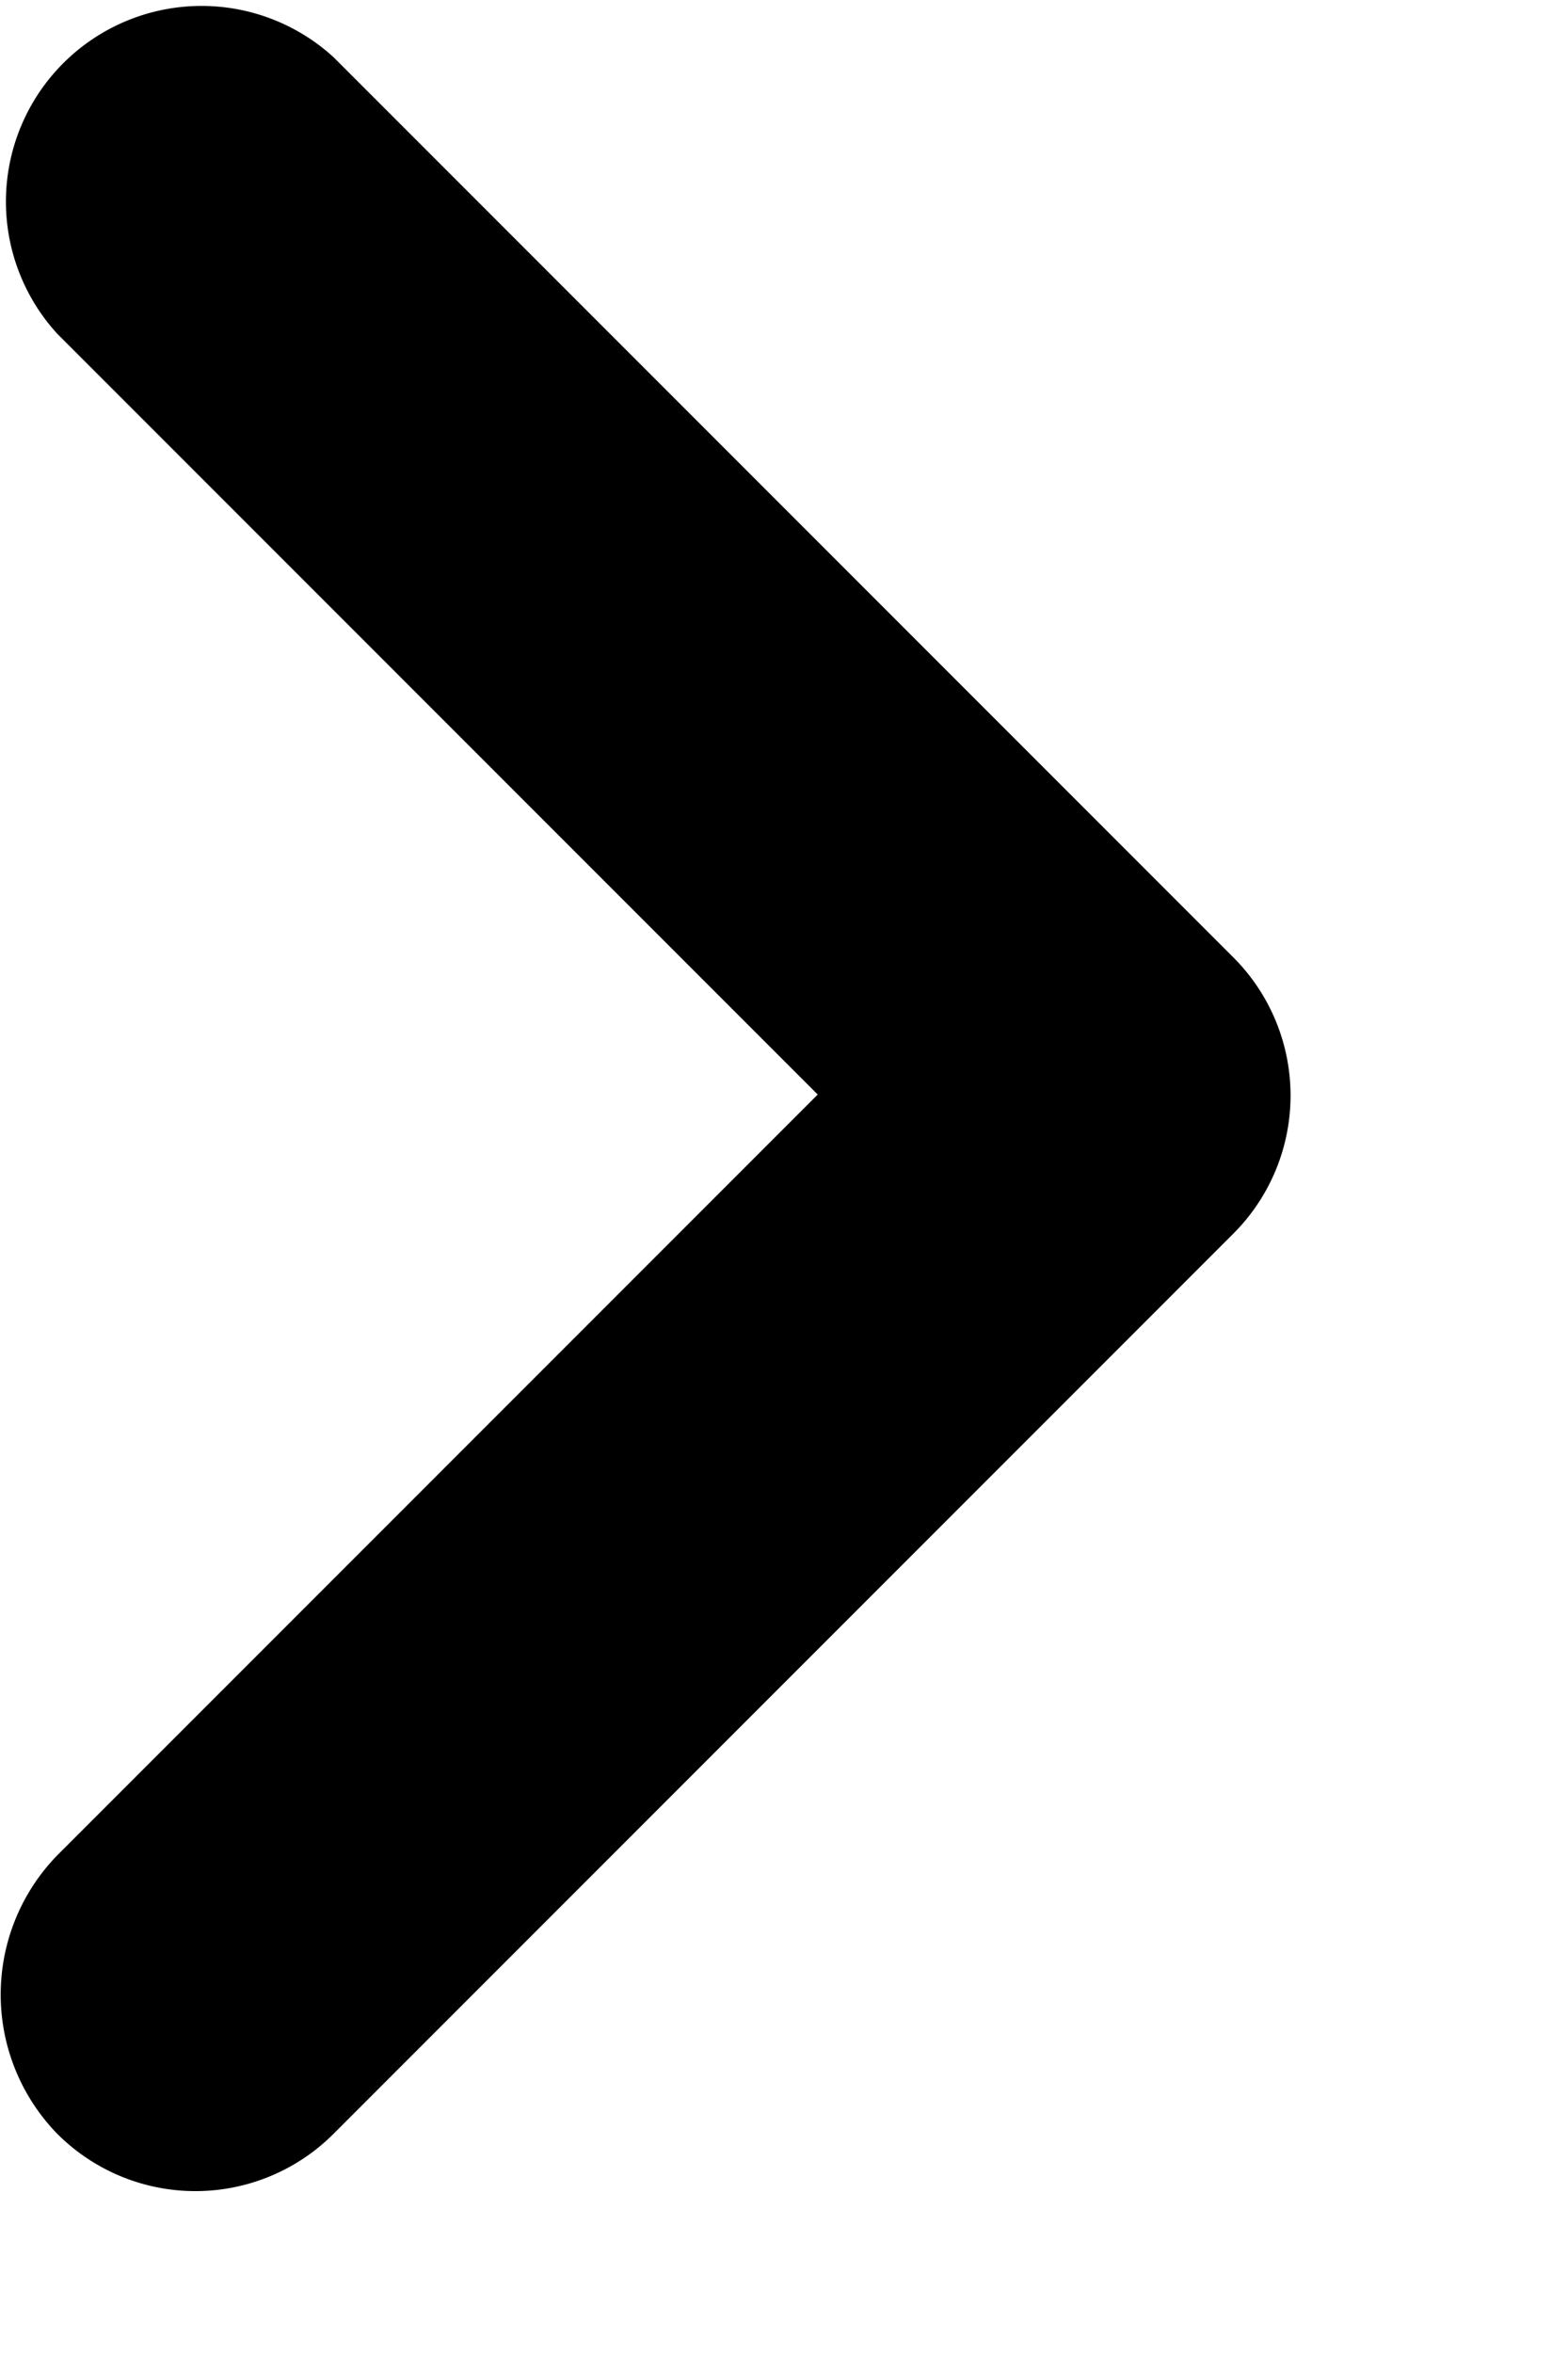 <svg width="4" height="6" fill="none" xmlns="http://www.w3.org/2000/svg"><g clip-path="url(#clip0)"><path d="M.146 4.731l1.94-1.94L.146.851A.499.499 0 01.851.146l2.295 2.295a.498.498 0 010 .705L.851 5.441a.498.498 0 01-.705 0 .509.509 0 010-.71z" fill="#000"/></g><defs><clipPath id="clip0"><path fill="#fff" transform="rotate(-90 3 3)" d="M0 0h6v4H0z"/></clipPath></defs></svg>